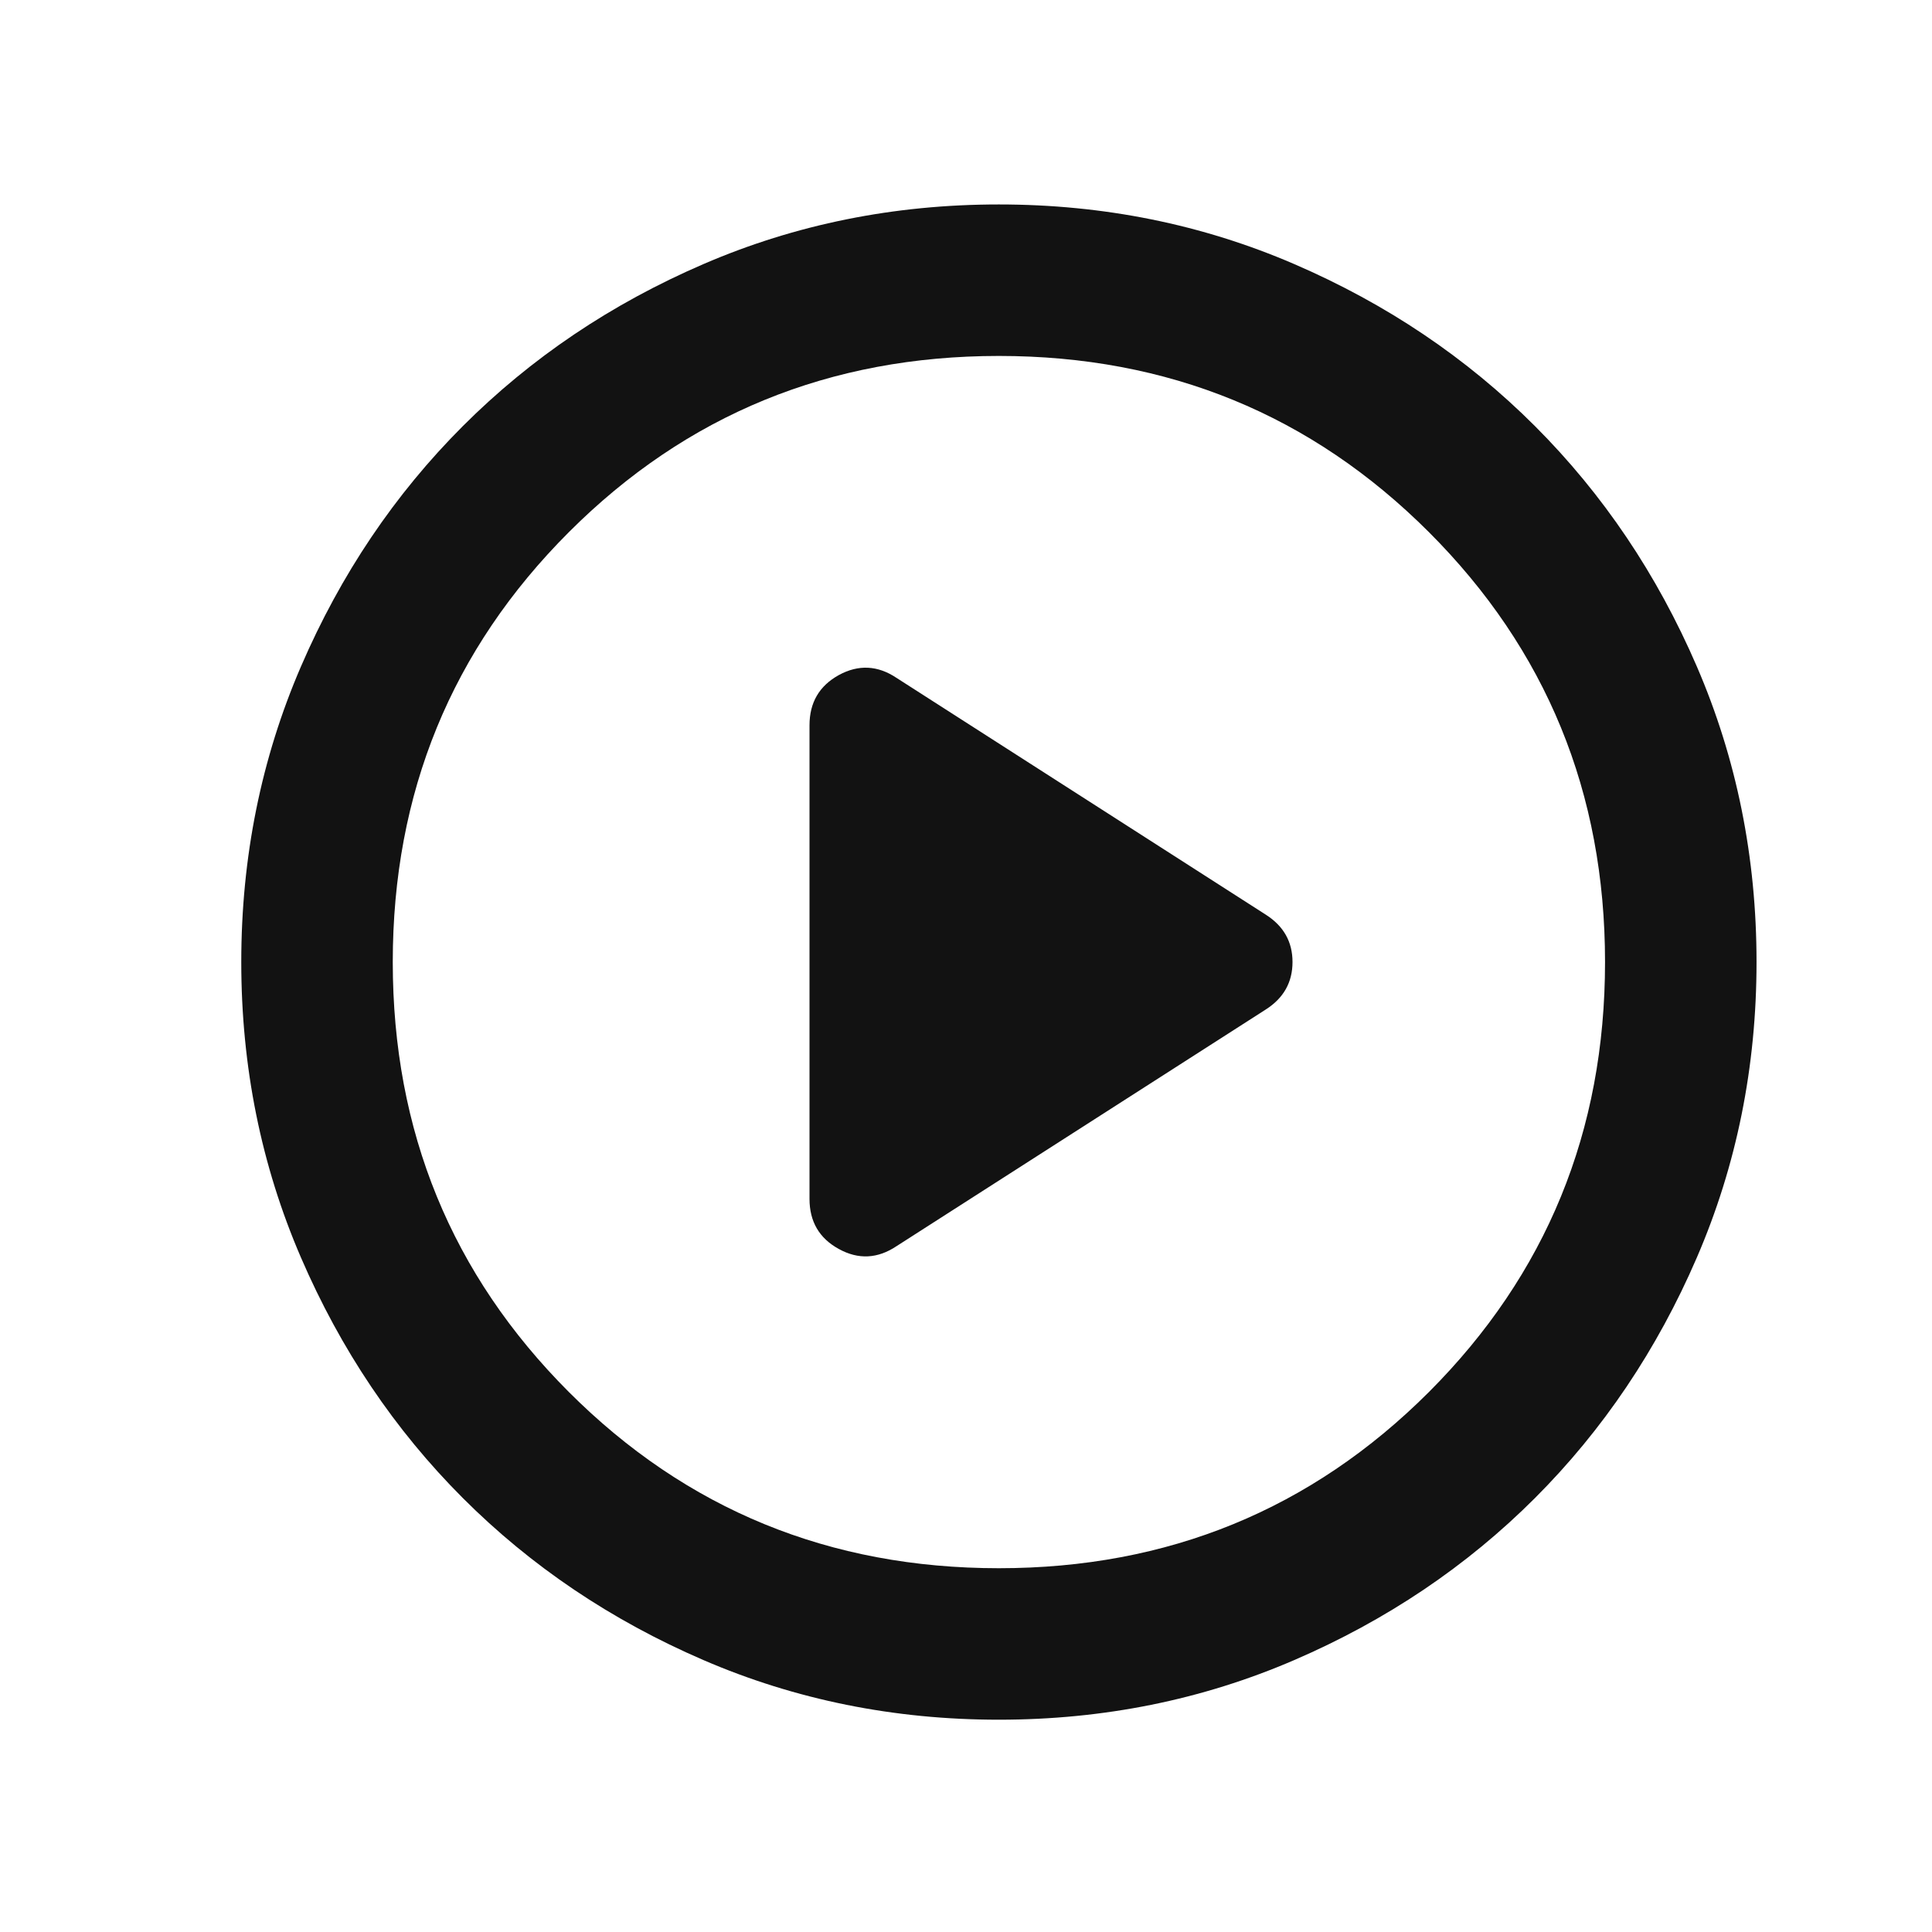 <svg width="17" height="17" viewBox="0 0 17 17" fill="none" xmlns="http://www.w3.org/2000/svg">
<mask id="mask0_86_23" style="mask-type:alpha" maskUnits="userSpaceOnUse" x="0" y="0" width="17" height="17">
<rect x="0.789" y="0.465" width="16" height="16" fill="#D9D9D9"/>
</mask>
<g mask="url(#mask0_86_23)">
<path d="M7.889 10.965L11.139 8.882C11.295 8.782 11.373 8.643 11.373 8.465C11.373 8.287 11.295 8.149 11.139 8.049L7.889 5.965C7.723 5.854 7.553 5.846 7.381 5.94C7.209 6.035 7.123 6.182 7.123 6.382V10.549C7.123 10.749 7.209 10.896 7.381 10.99C7.553 11.085 7.723 11.076 7.889 10.965ZM8.789 15.132C7.867 15.132 7 14.957 6.189 14.607C5.378 14.257 4.673 13.782 4.073 13.182C3.473 12.582 2.998 11.876 2.648 11.065C2.298 10.254 2.123 9.387 2.123 8.465C2.123 7.543 2.298 6.676 2.648 5.865C2.998 5.054 3.473 4.349 4.073 3.749C4.673 3.149 5.378 2.674 6.189 2.324C7 1.974 7.867 1.799 8.789 1.799C9.711 1.799 10.578 1.974 11.389 2.324C12.2 2.674 12.906 3.149 13.506 3.749C14.106 4.349 14.581 5.054 14.931 5.865C15.281 6.676 15.456 7.543 15.456 8.465C15.456 9.387 15.281 10.254 14.931 11.065C14.581 11.876 14.106 12.582 13.506 13.182C12.906 13.782 12.2 14.257 11.389 14.607C10.578 14.957 9.711 15.132 8.789 15.132ZM8.789 13.799C10.278 13.799 11.539 13.282 12.573 12.249C13.606 11.215 14.123 9.954 14.123 8.465C14.123 6.976 13.606 5.715 12.573 4.682C11.539 3.649 10.278 3.132 8.789 3.132C7.3 3.132 6.039 3.649 5.006 4.682C3.973 5.715 3.456 6.976 3.456 8.465C3.456 9.954 3.973 11.215 5.006 12.249C6.039 13.282 7.3 13.799 8.789 13.799Z" fill="#121212"/>
</g>
</svg>
